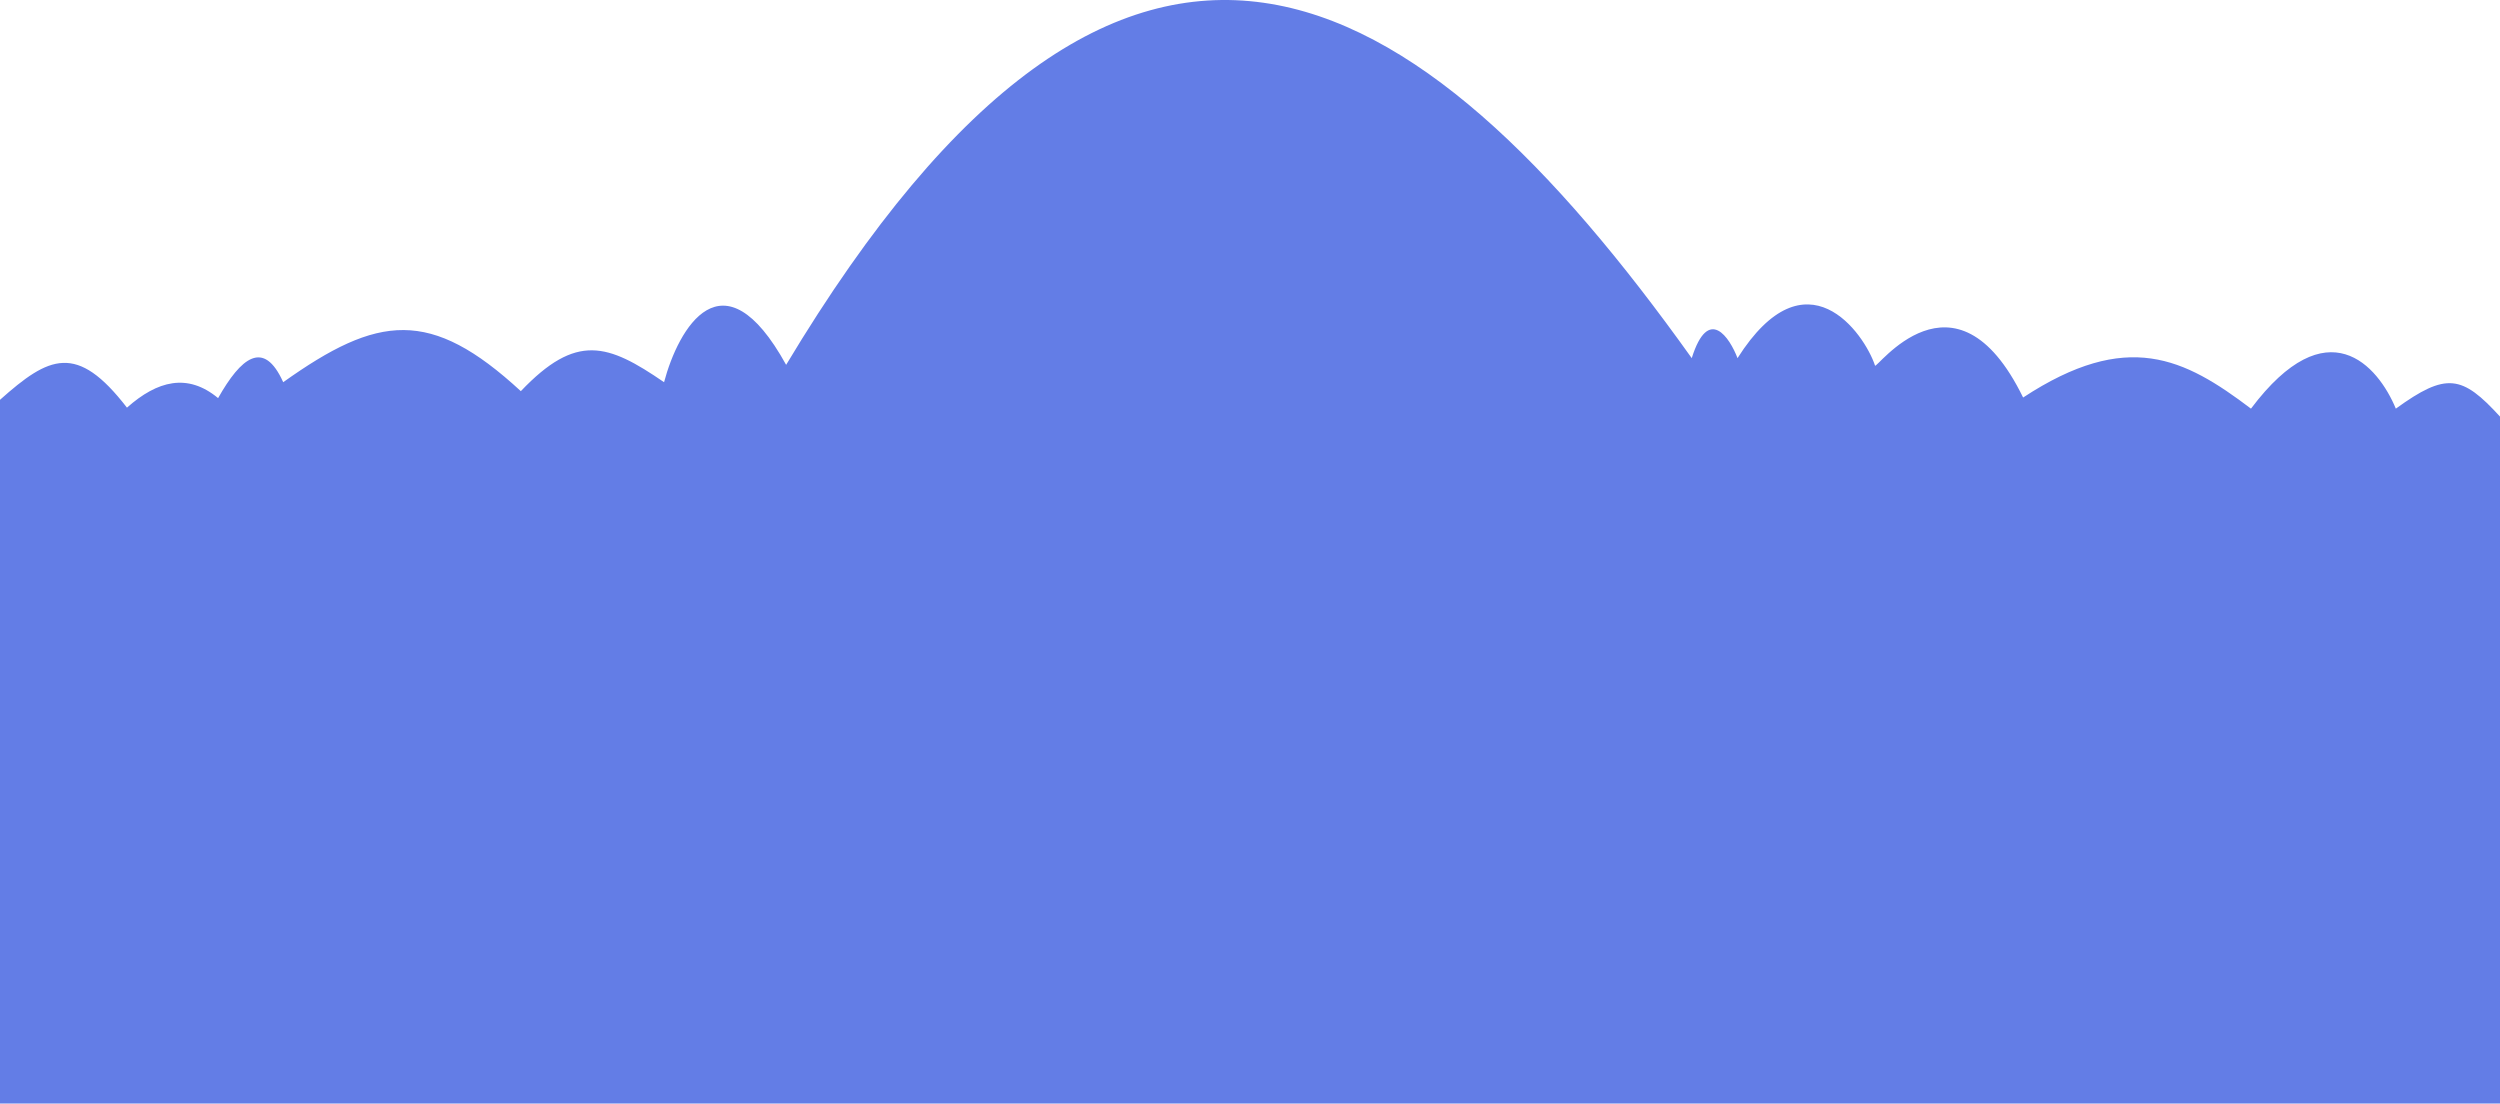 <svg width="768" height="339" viewBox="0 0 768 339" fill="none" xmlns="http://www.w3.org/2000/svg">
  <path d="M241.5 112.077C222 76.764 208.375 100.922 204 117.415C186.735 105.574 177.074 102.218 160 120.164C132.198 94.527 116.139 96.662 87 117.415C81 104.045 74 109.906 67 122.299C57.626 114.535 48.375 116.92 39 125.23C23.578 105.215 15.068 109.396 0 122.823V339H768V127.98C756.352 115.216 751.5 114.303 736 125.537C730.5 112.282 715 94.275 691.5 125.537C671 110.023 653.5 101.114 621.5 122.118C600.467 79.066 576 114.151 576 112.282C572.719 102.427 554.859 76.764 533.766 110.023C531.422 103.864 524.859 93.599 519.703 110.023C434.859 -8.848 346.5 -62.92 241.5 112.077Z" fill="#637DE6"/>
</svg>